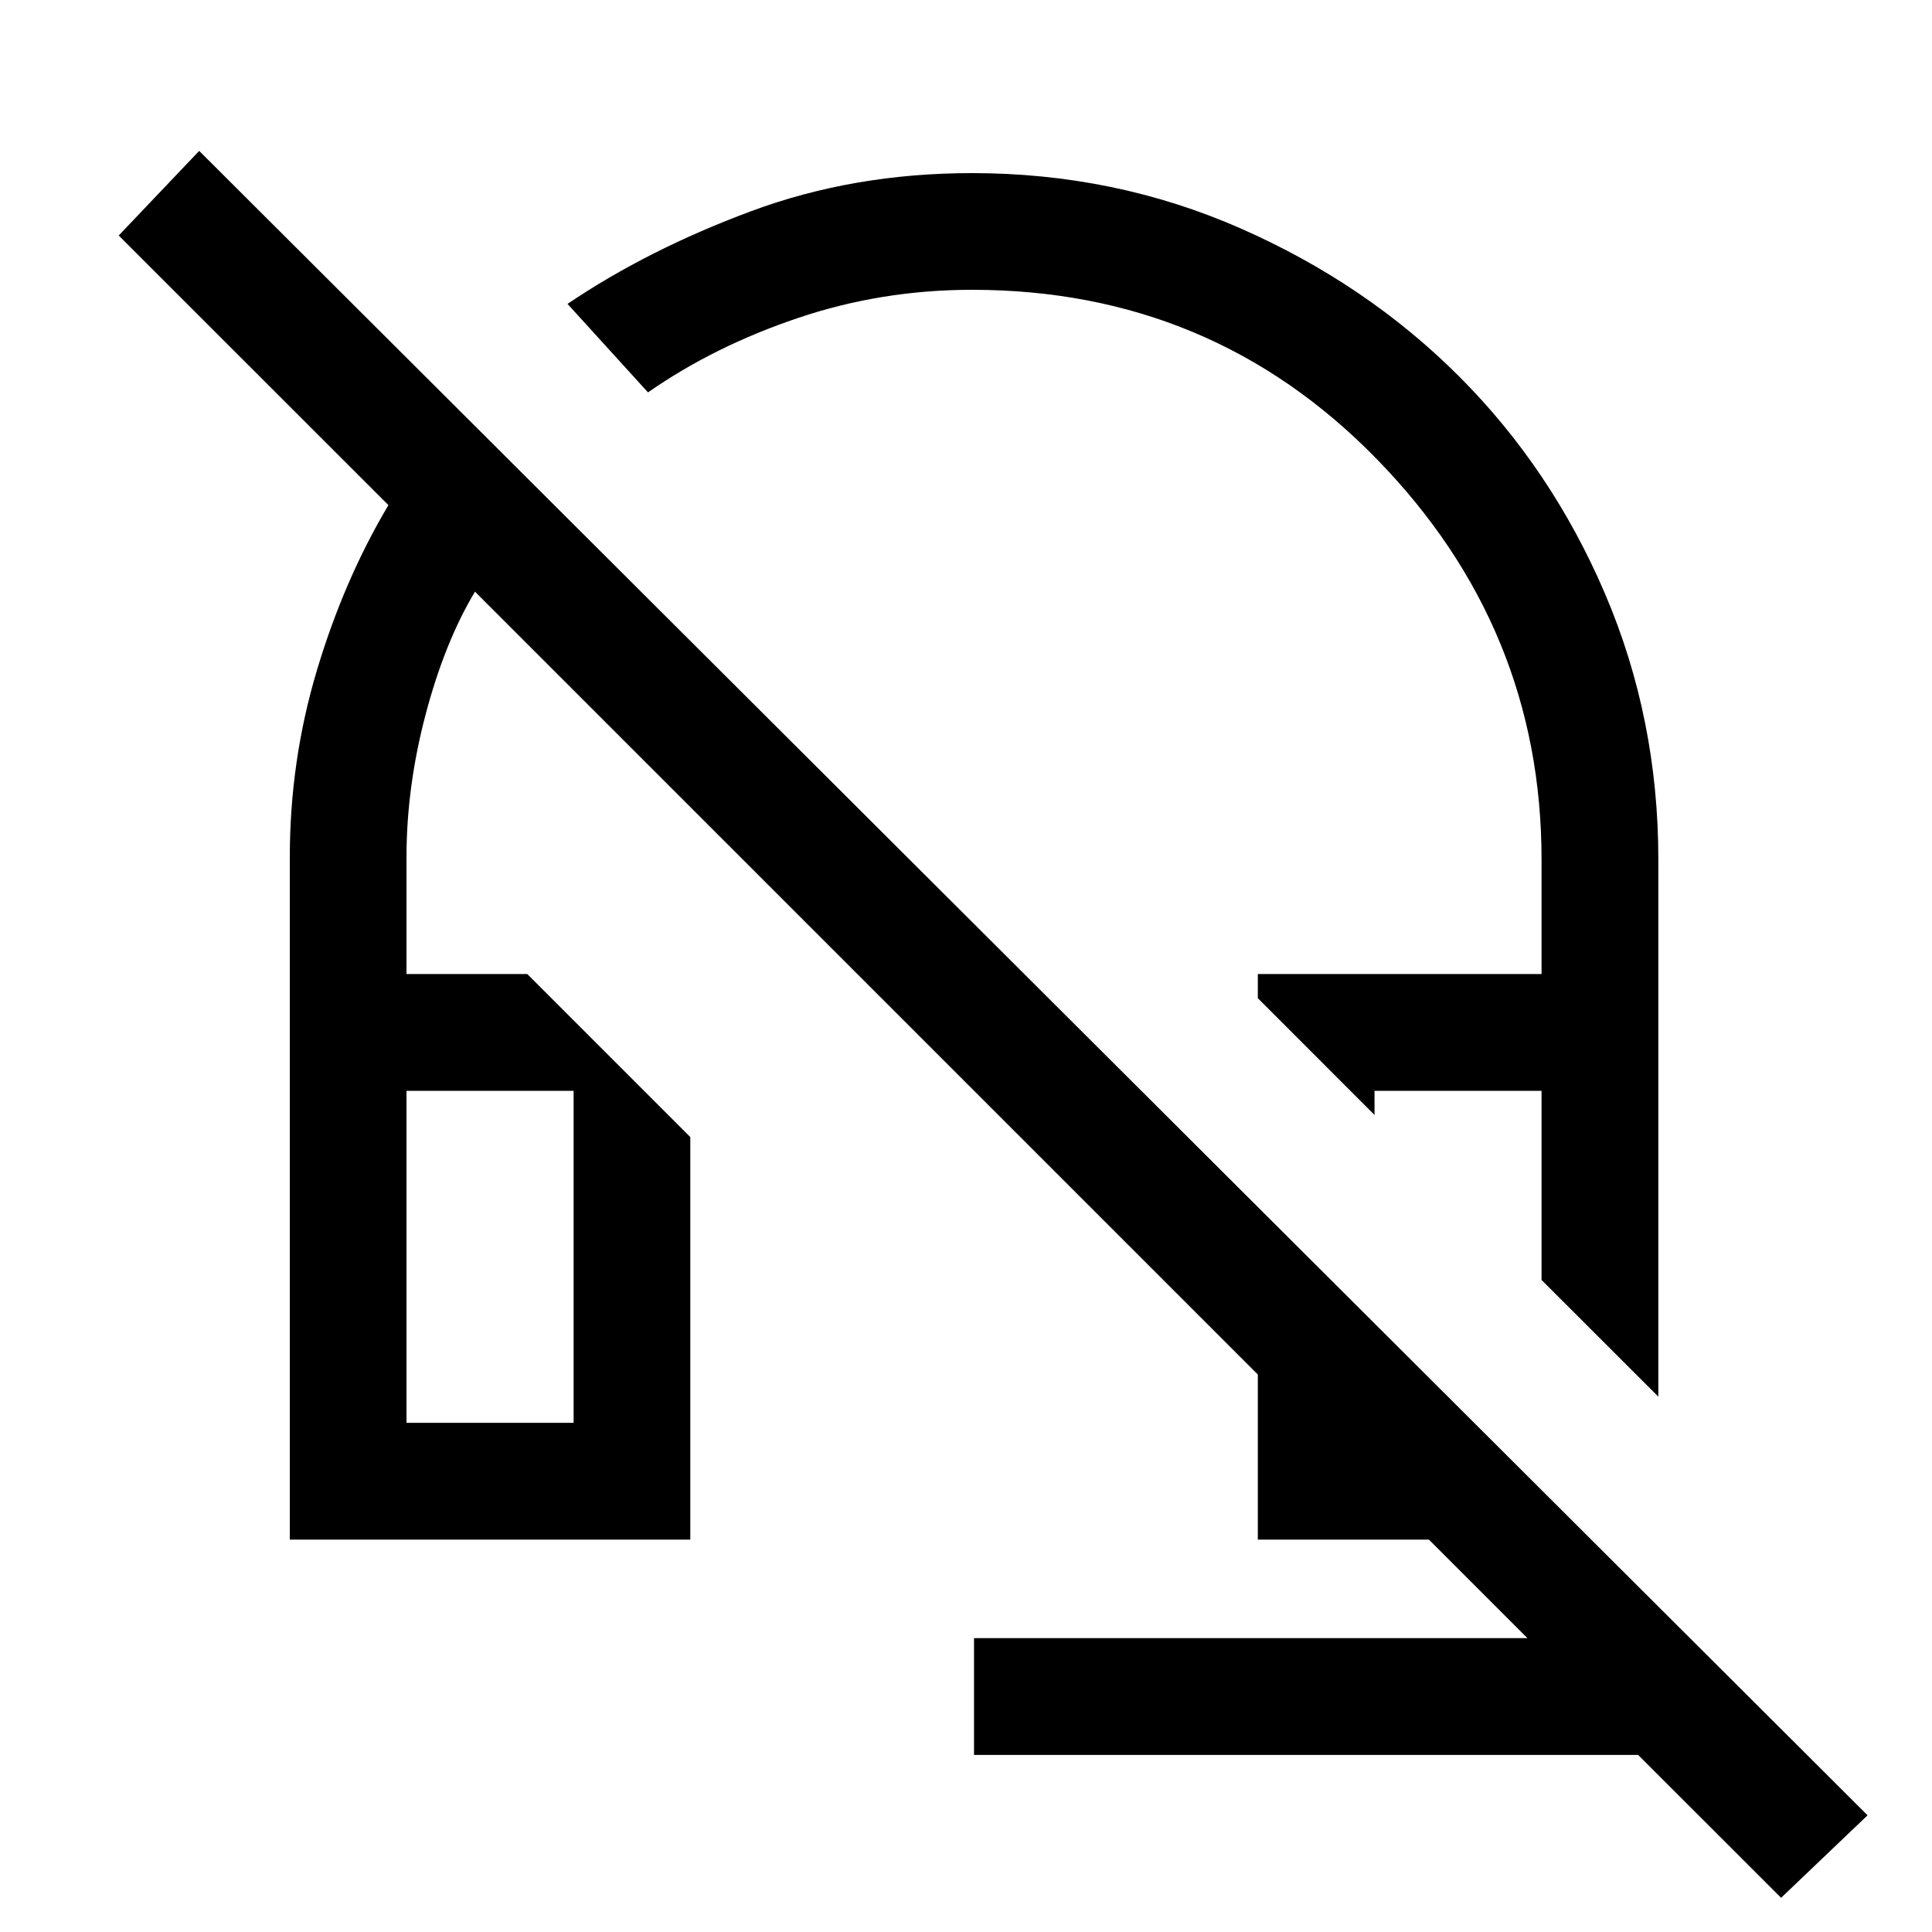<svg xmlns="http://www.w3.org/2000/svg" height="20" width="20"><path d="m17.167 14.458-1.209-1.208v-1.958h-1.729v.25l-1.208-1.209v-.25h2.937V8.896q0-2.396-1.708-4.146T10.062 3q-.937 0-1.802.292-.864.291-1.552.77l-.833-.916q.833-.563 1.896-.958 1.062-.396 2.291-.396 1.48 0 2.782.573t2.26 1.531q.958.958 1.511 2.25.552 1.292.552 2.75Zm1.271 5.188-1.48-1.479h-6.875v-1.209h5.729l-1.02-1.02h-1.771v-1.709L4.917 6.125q-.313.521-.511 1.271-.198.75-.198 1.479v1.208h1.25l1.688 1.688v4.167H3V8.875q0-1 .281-1.937.281-.938.74-1.709L1.229 2.438l.833-.876 17.271 17.23Zm-14.23-4.917h1.73v-3.437h-1.73Zm0 0h1.73Zm11.75-1.479Z"/></svg>